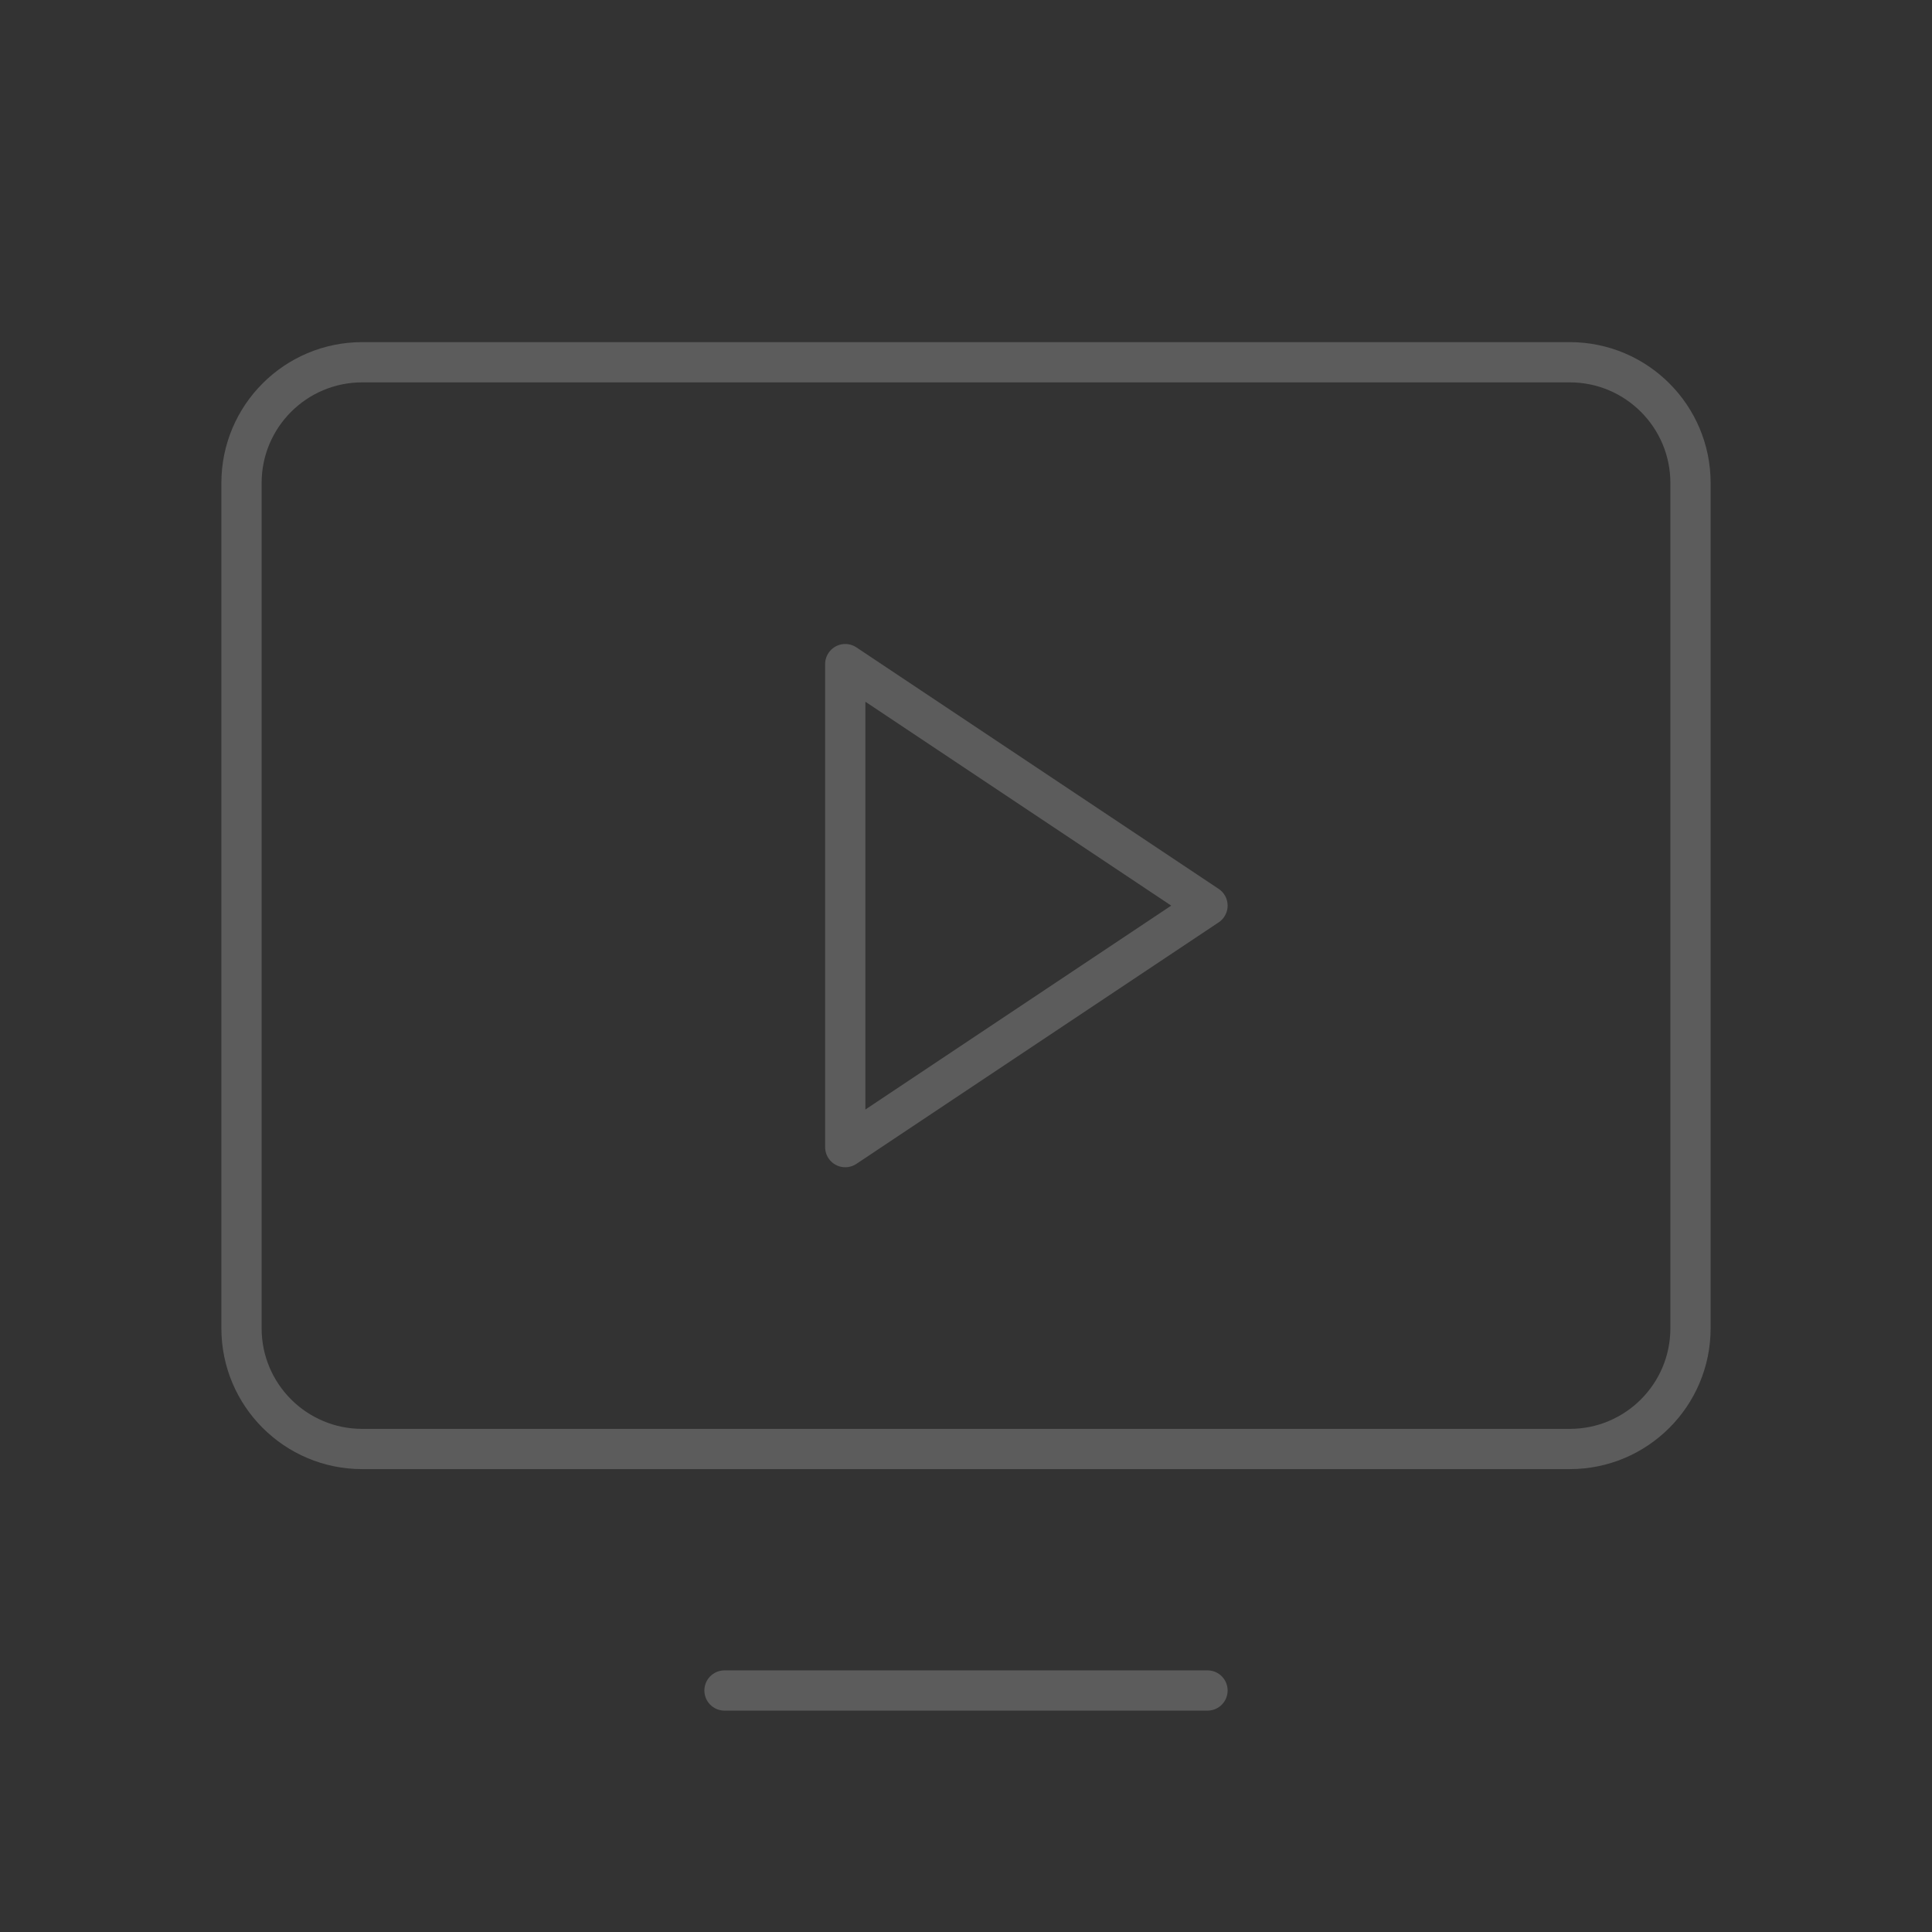 <svg width="96" height="96" viewBox="0 0 96 96" fill="none" xmlns="http://www.w3.org/2000/svg">
<rect x="0" y="0" width="96" height="96" fill="#333333" stroke="none"/>
<g opacity="0.2">
<path d="M18 72L78 72C81.314 72 84 69.314 84 66V24C84 20.686 81.314 18 78 18L18 18C14.686 18 12 20.686 12 24V66C12 69.314 14.686 72 18 72Z" stroke="white" stroke-width="2" stroke-linecap="round" stroke-linejoin="round"/>
<path d="M60 84H36" stroke="white" stroke-width="2" stroke-linecap="round" stroke-linejoin="round"/>
<path d="M60 45L42 33V57L60 45Z" stroke="white" stroke-width="2" stroke-linecap="round" stroke-linejoin="round"/>
</g>
</svg>

